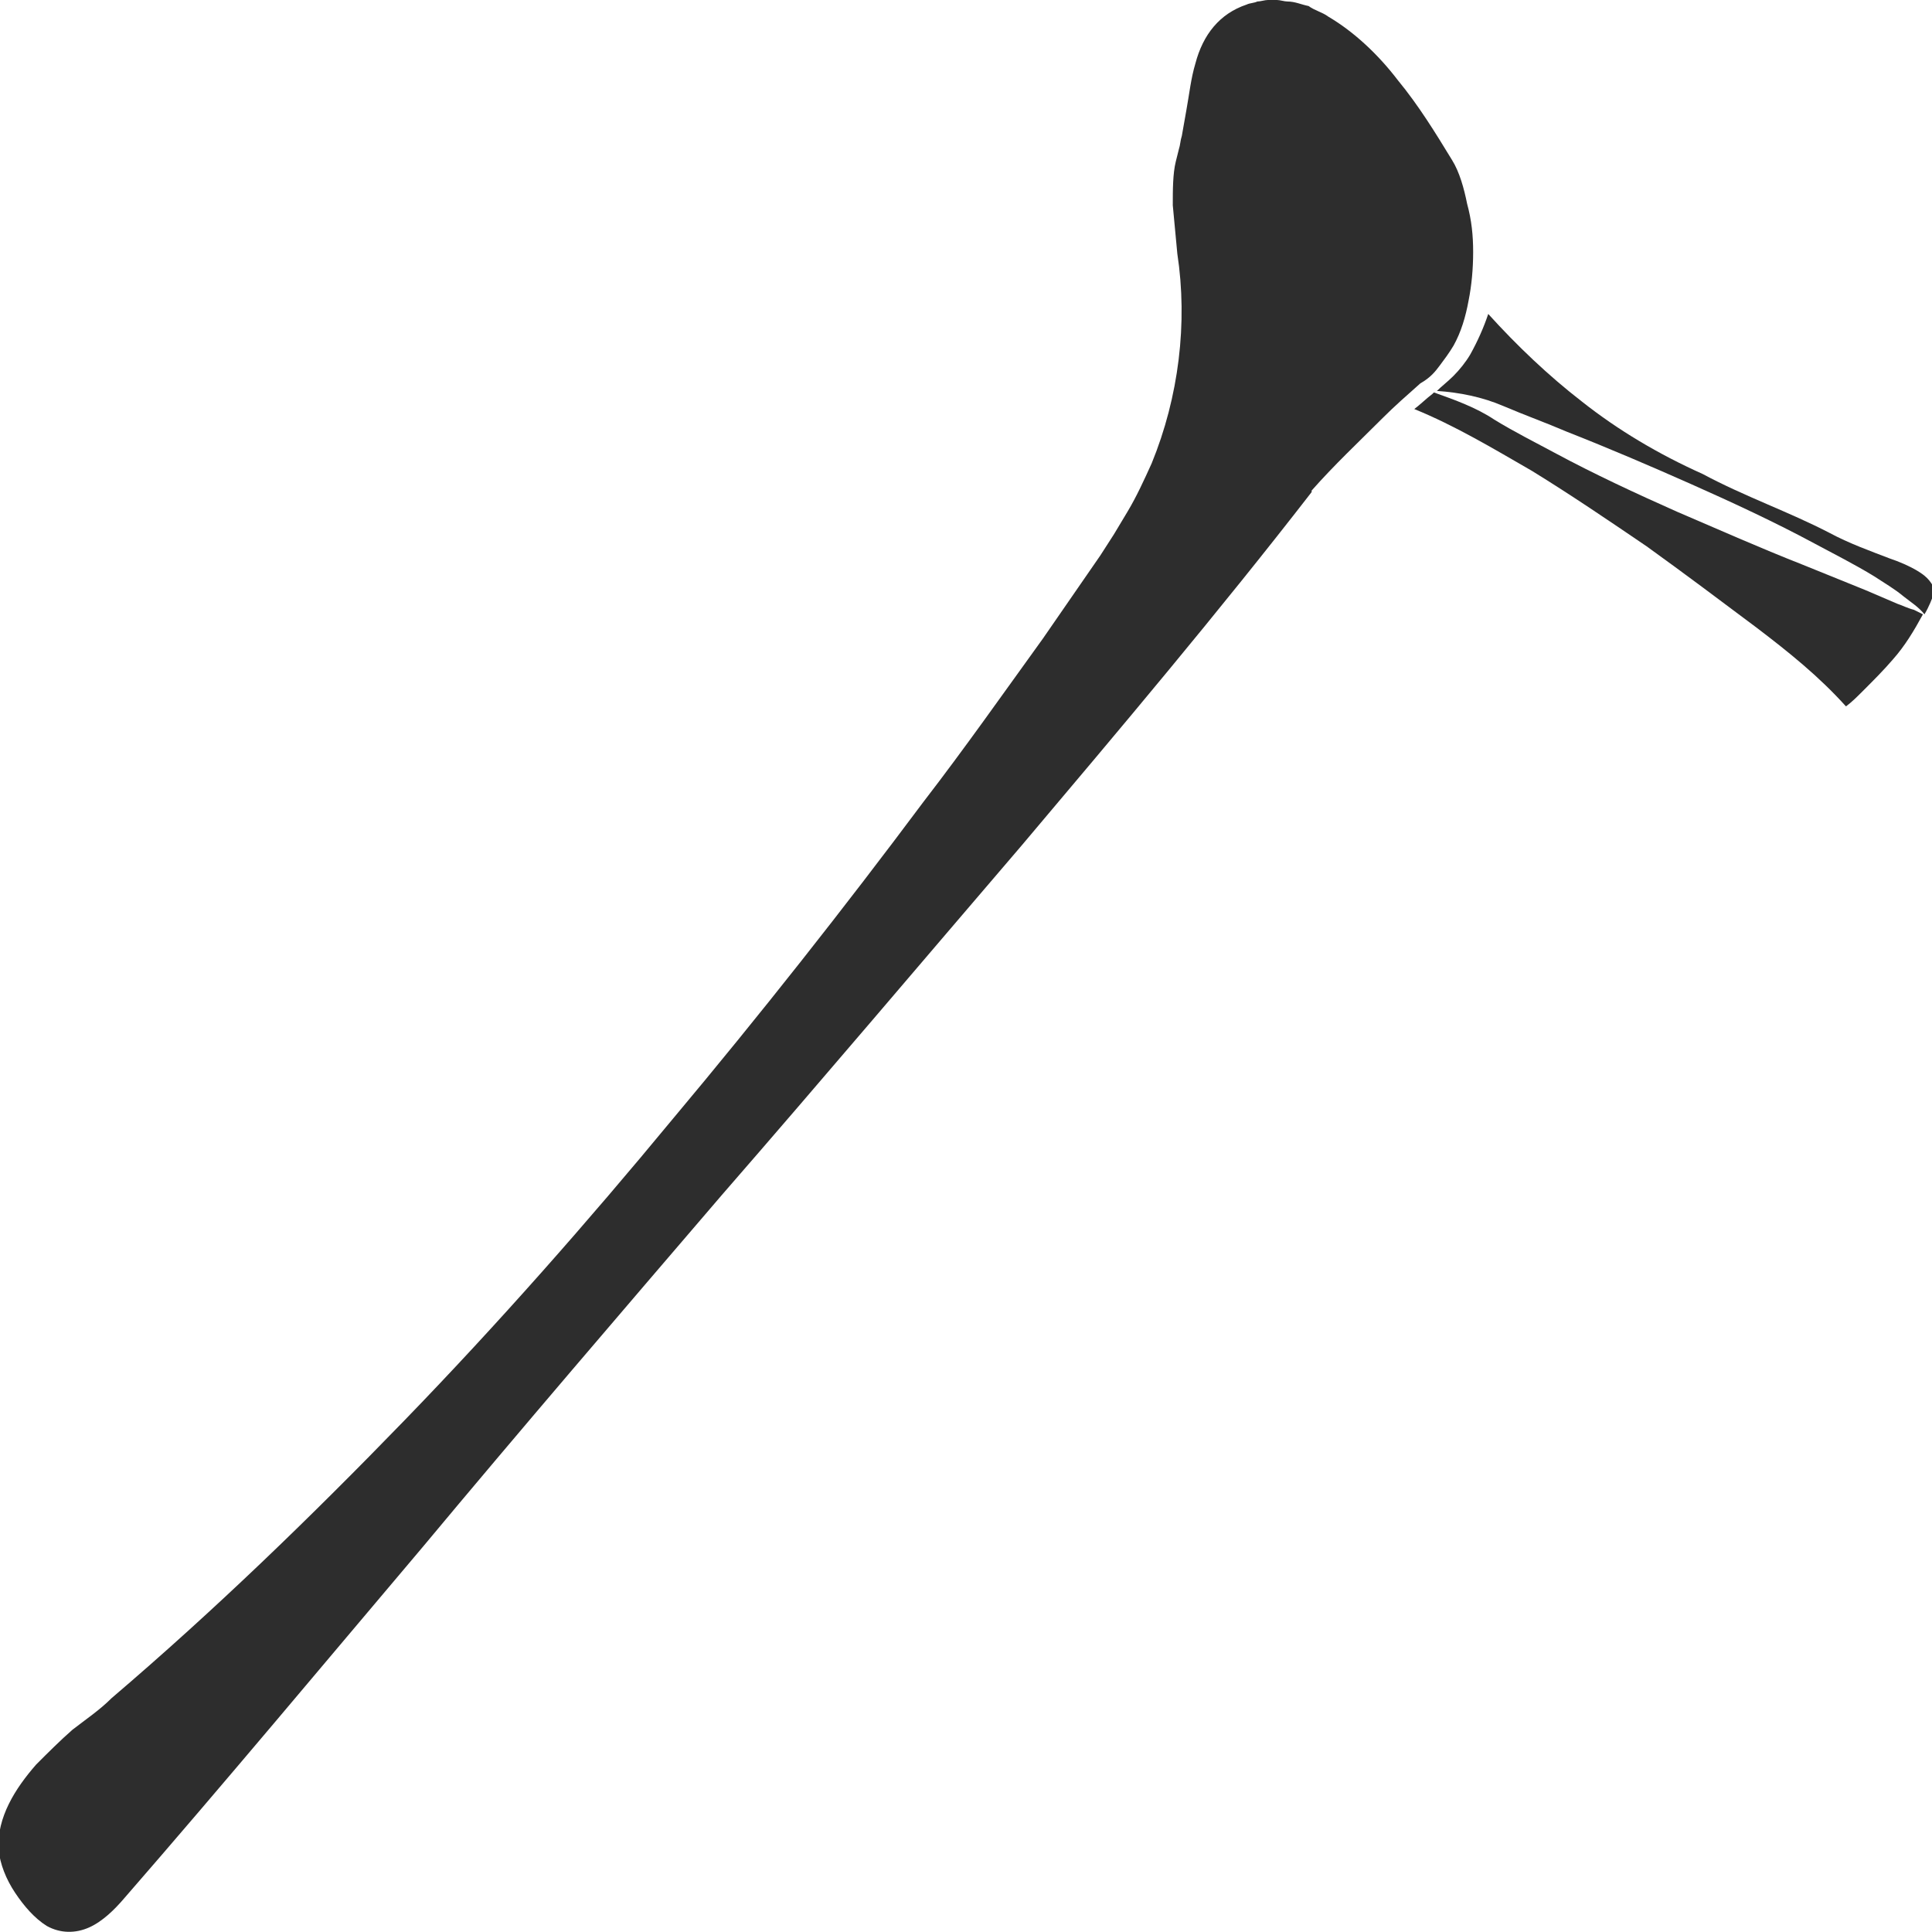 <?xml version="1.0" encoding="utf-8"?>
<!-- Generator: Adobe Illustrator 24.1.2, SVG Export Plug-In . SVG Version: 6.00 Build 0)  -->
<svg version="1.1" id="Layer_1" xmlns="http://www.w3.org/2000/svg" xmlns:xlink="http://www.w3.org/1999/xlink" x="0px" y="0px"
	 viewBox="0 0 128 128" style="enable-background:new 0 0 128 128;" xml:space="preserve">
<style type="text/css">
	.st0{fill:#2D2D2D;}
</style>
<g>
	<path class="st0" d="M127,37.8c-0.5-0.3-1.2-0.6-1.8-0.8c-1.3-0.5-2.7-1-4-1.7c-2.7-1.4-5.6-2.4-8.4-3.9c-2.9-1.3-5.6-2.9-8-4.8
		c-2.2-1.7-4.3-3.7-6.2-5.8c-0.3,0.9-0.7,1.8-1.2,2.7c-0.3,0.5-0.7,1-1.1,1.4c-0.4,0.4-0.8,0.7-1.1,1c1.5,0.1,3,0.4,4.4,1
		c1.4,0.6,2.8,1.1,4.2,1.7c2.8,1.1,5.6,2.3,8.3,3.5c2.7,1.2,5.5,2.5,8.1,3.9c1.3,0.7,2.7,1.4,4,2.2c0.6,0.4,1.3,0.8,1.9,1.3
		c0.5,0.4,1,0.7,1.4,1.2c0.3-0.5,0.5-1,0.7-1.6C127.9,38.4,127.5,38.1,127,37.8z"/>
	<path class="st0" d="M125.7,40c-0.7-0.3-1.4-0.6-2.1-0.9l-4.2-1.7c-2.8-1.1-5.5-2.3-8.3-3.5c-2.7-1.2-5.5-2.5-8.1-3.9
		c-1.3-0.7-2.7-1.4-4-2.2c-1.2-0.8-2.6-1.3-4-1.8c0,0-0.1,0.1-0.1,0.1c-0.4,0.3-0.8,0.7-1.2,1c2.7,1.1,5.2,2.6,7.8,4.1
		c2.6,1.6,5.1,3.3,7.6,5c2.5,1.8,4.9,3.6,7.3,5.4c2.1,1.6,4.1,3.2,5.9,5.2c0.4-0.3,0.7-0.6,1.1-1c0.7-0.7,1.4-1.4,2-2.1
		c0.8-0.9,1.4-1.9,2-3c-0.2-0.1-0.4-0.2-0.6-0.3C126.4,40.3,126,40.1,125.7,40z"/>
	<path class="st0" d="M95.4,24.2c0.3-0.4,0.6-0.8,0.9-1.3c0.5-0.9,0.8-1.9,1-3c0.2-1,0.3-2.1,0.3-3.2c0-1.1-0.1-2.1-0.4-3.2
		c-0.2-1-0.5-2.1-1-2.9C95.1,8.8,94,7,92.6,5.3c-1.3-1.7-2.9-3.2-4.6-4.2c-0.4-0.3-0.9-0.4-1.3-0.7c-0.5-0.1-0.9-0.3-1.4-0.3
		c-0.2,0-0.5-0.1-0.7-0.1L84,0c-0.2,0-0.5,0.1-0.7,0.1c-0.2,0.1-0.5,0.1-0.7,0.2c-1.8,0.6-2.9,2-3.4,3.9c-0.3,1-0.4,2-0.6,3.1
		c-0.1,0.6-0.2,1.1-0.3,1.7c-0.1,0.3-0.1,0.6-0.2,0.9l-0.2,0.8c-0.2,0.8-0.2,1.9-0.2,2.9c0.1,1.1,0.2,2.1,0.3,3.2
		c0.7,4.6,0.1,9.5-1.7,13.9c-0.5,1.1-1,2.2-1.6,3.2c-0.3,0.5-0.6,1-0.9,1.5l-0.9,1.4l-3.8,5.5c-2.6,3.6-5.2,7.3-7.9,10.8
		c-5.3,7.1-10.9,14.2-16.6,21C38.9,81,33,87.7,26.8,94.1c-6.2,6.4-12.6,12.6-19.4,18.4c-0.8,0.8-1.7,1.4-2.6,2.1
		c-0.8,0.7-1.6,1.5-2.4,2.3c-1.4,1.6-2.6,3.5-2.5,5.6c0.1,1,0.5,2,1.1,2.9c0.6,0.9,1.3,1.7,2.1,2.2c0.9,0.5,1.9,0.5,2.8,0.1
		c0.9-0.4,1.7-1.2,2.3-1.9l0,0l0,0c6.7-7.7,13.2-15.5,19.8-23.3c6.5-7.8,13.2-15.6,19.8-23.3c6.7-7.7,13.3-15.5,19.9-23.2
		c6.5-7.7,13-15.4,19.2-23.4c0,0,0-0.1,0-0.1c1.5-1.7,3.1-3.2,4.7-4.8c0.8-0.8,1.6-1.5,2.5-2.3C94.8,25,95.1,24.6,95.4,24.2z"/>
</g>
</svg>
